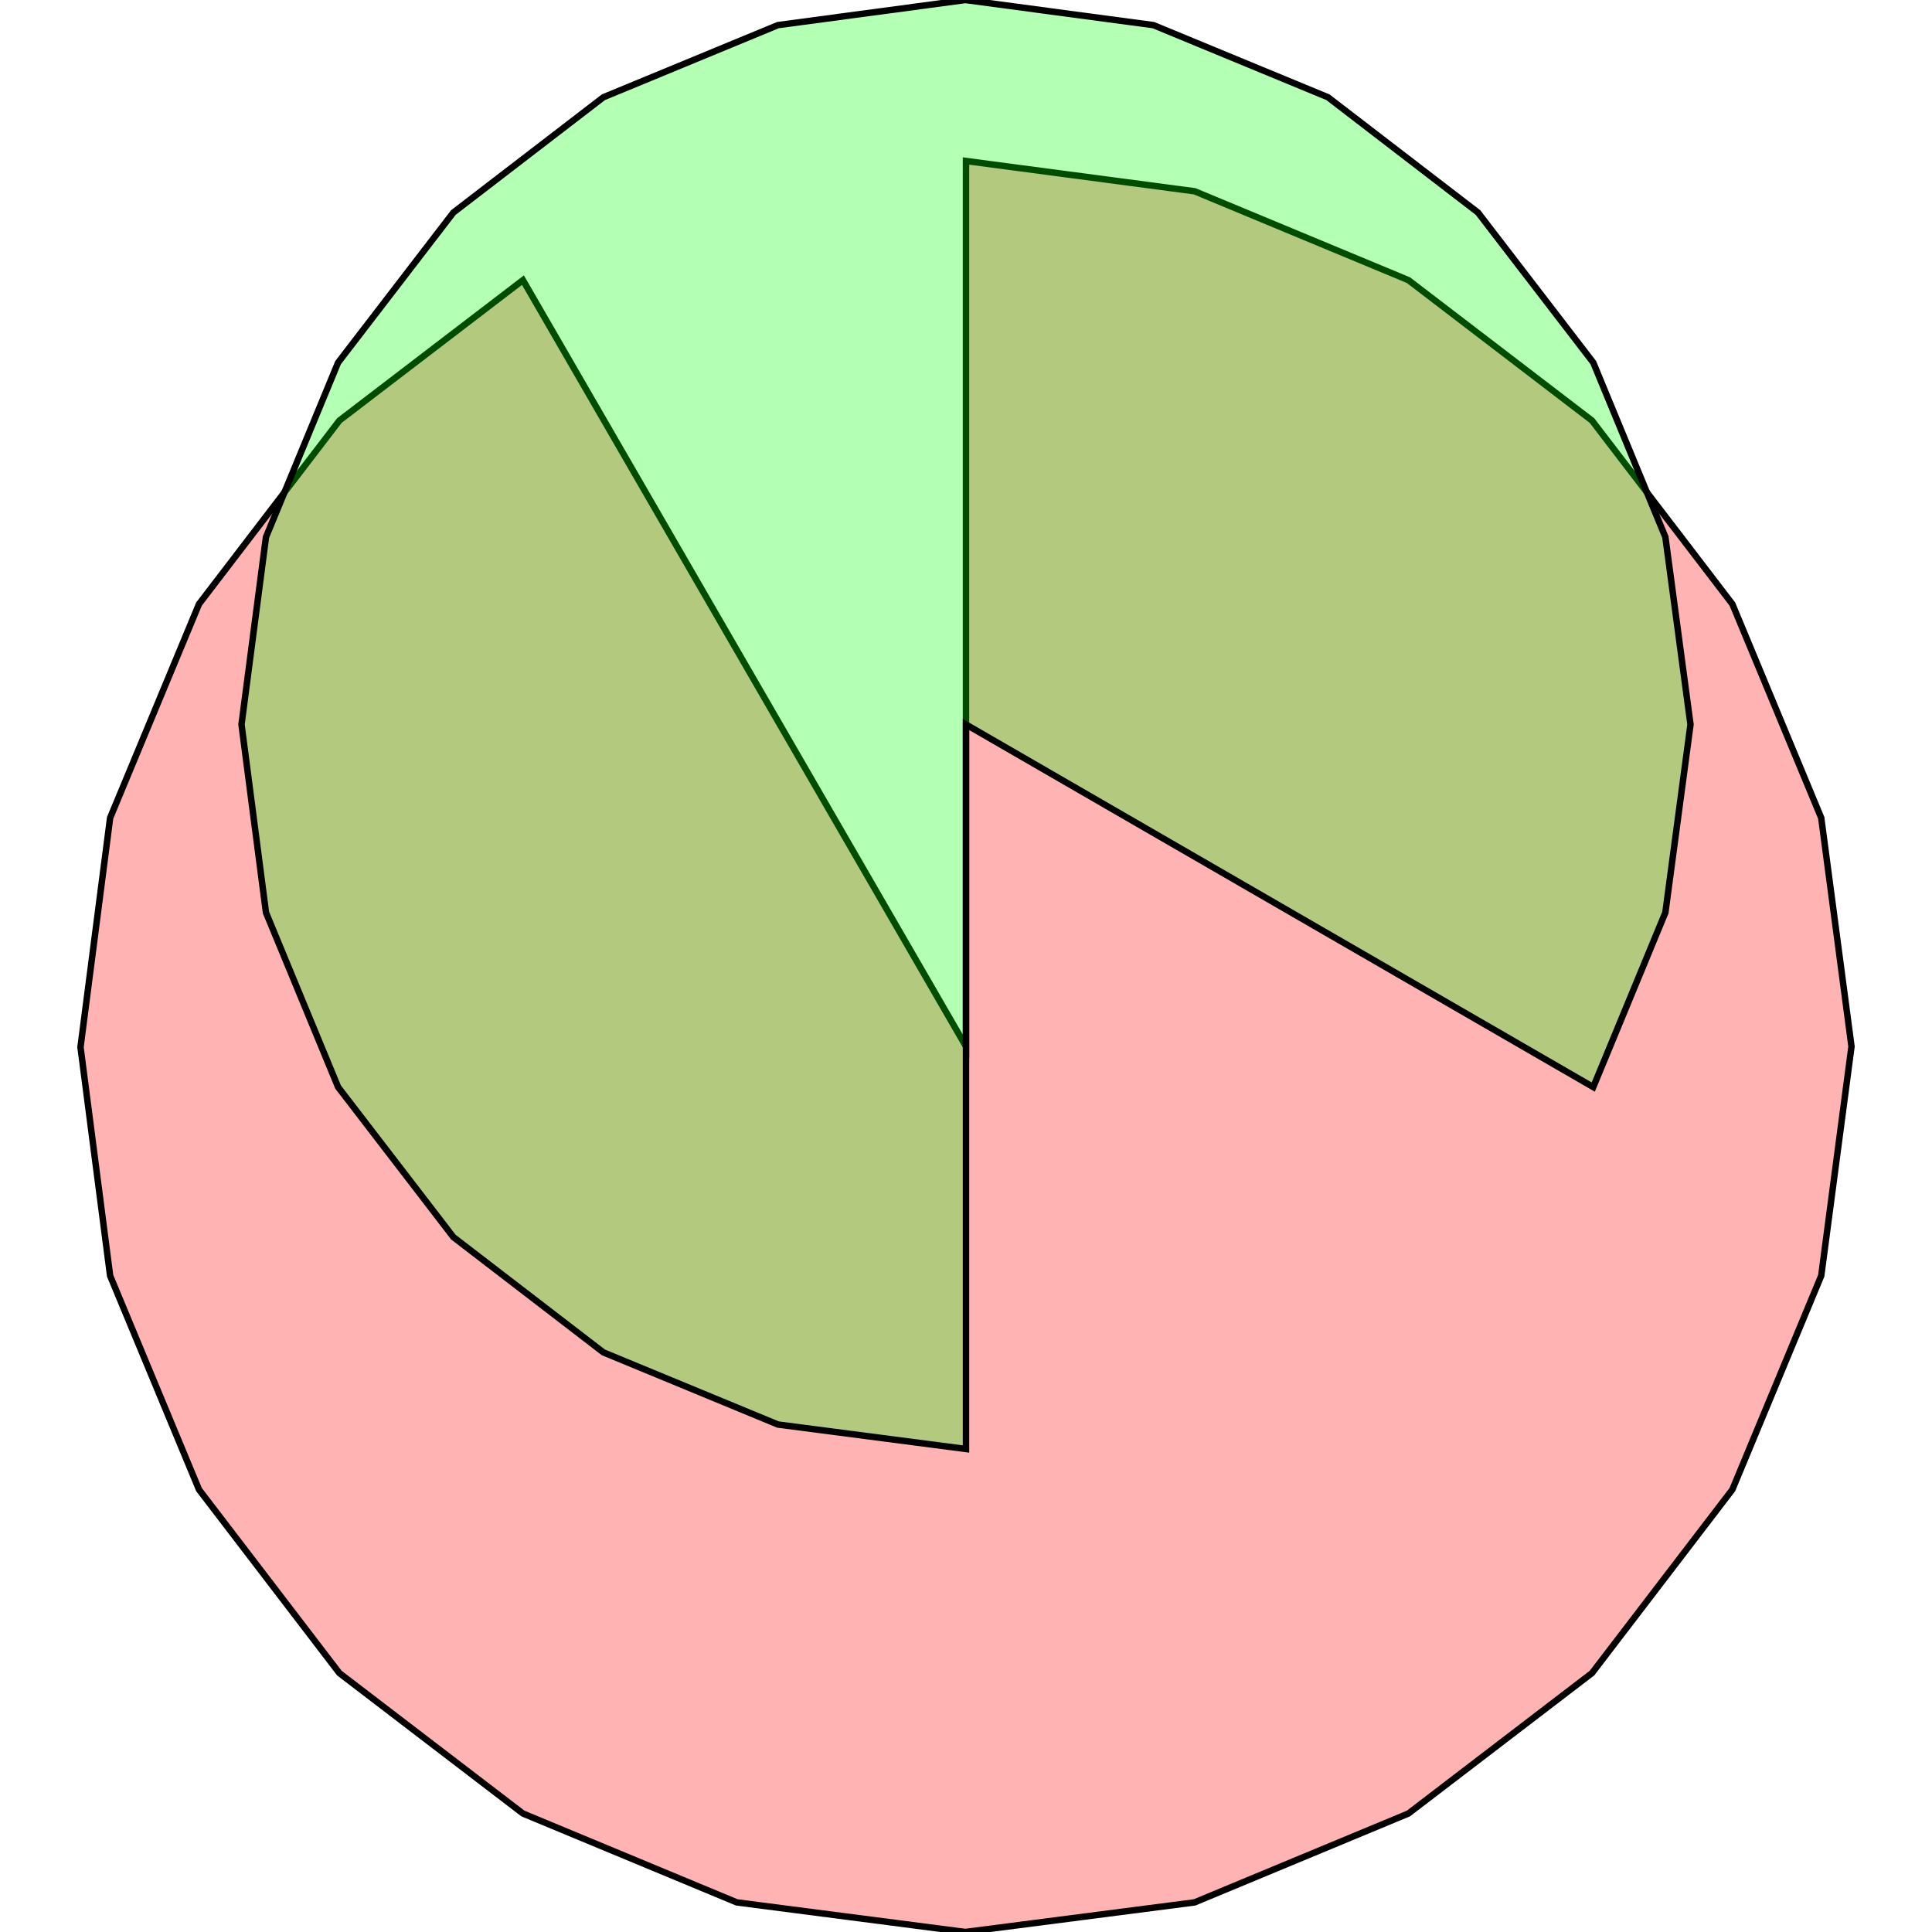 <?xml version="1.0" standalone="no"?>
<!DOCTYPE svg PUBLIC "-//W3C//DTD SVG 1.1//EN"
"http://www.w3.org/Graphics/SVG/1.1/DTD/svg11.dtd">
<svg viewBox="0 0 300 300" version="1.1"
xmlns="http://www.w3.org/2000/svg"
xmlns:xlink="http://www.w3.org/1999/xlink">
<g fill-rule="evenodd"><path d="M 150,162.5 L 150,25 L 185.5,29.7 L 218.7,43.5 L 247.2,65.3 L 269,93.8 L 282.8,127 L 287.5,162.5 L 282.8,198.1 L 269,231.3 L 247.2,259.8 L 218.7,281.6 L 185.5,295.4 L 149.9,300 L 114.4,295.4 L 81.2,281.6 L 52.7,259.8 L 30.9,231.3 L 17.1,198.1 L 12.5,162.6 L 17.1,127 L 30.9,93.8 L 52.7,65.3 L 81.2,43.5 L 150,162.5 z " style="fill-opacity:0.3;fill:rgb(255,0,0);stroke:rgb(0,0,0);stroke-width:1"/></g>
<g fill-rule="evenodd"><path d="M 150,112.5 L 150,225 L 120.8,221.2 L 93.7,210 L 70.4,192.1 L 52.5,168.8 L 41.3,141.7 L 37.5,112.5 L 41.3,83.4 L 52.5,56.3 L 70.4,33 L 93.7,15.1 L 120.8,3.9 L 149.9,0 L 179.1,3.9 L 206.2,15.1 L 229.5,33 L 247.4,56.3 L 258.6,83.4 L 262.5,112.5 L 258.6,141.7 L 247.4,168.8 L 150,112.5 z " style="fill-opacity:0.3;fill:rgb(0,255,0);stroke:rgb(0,0,0);stroke-width:1"/></g>
</svg>

